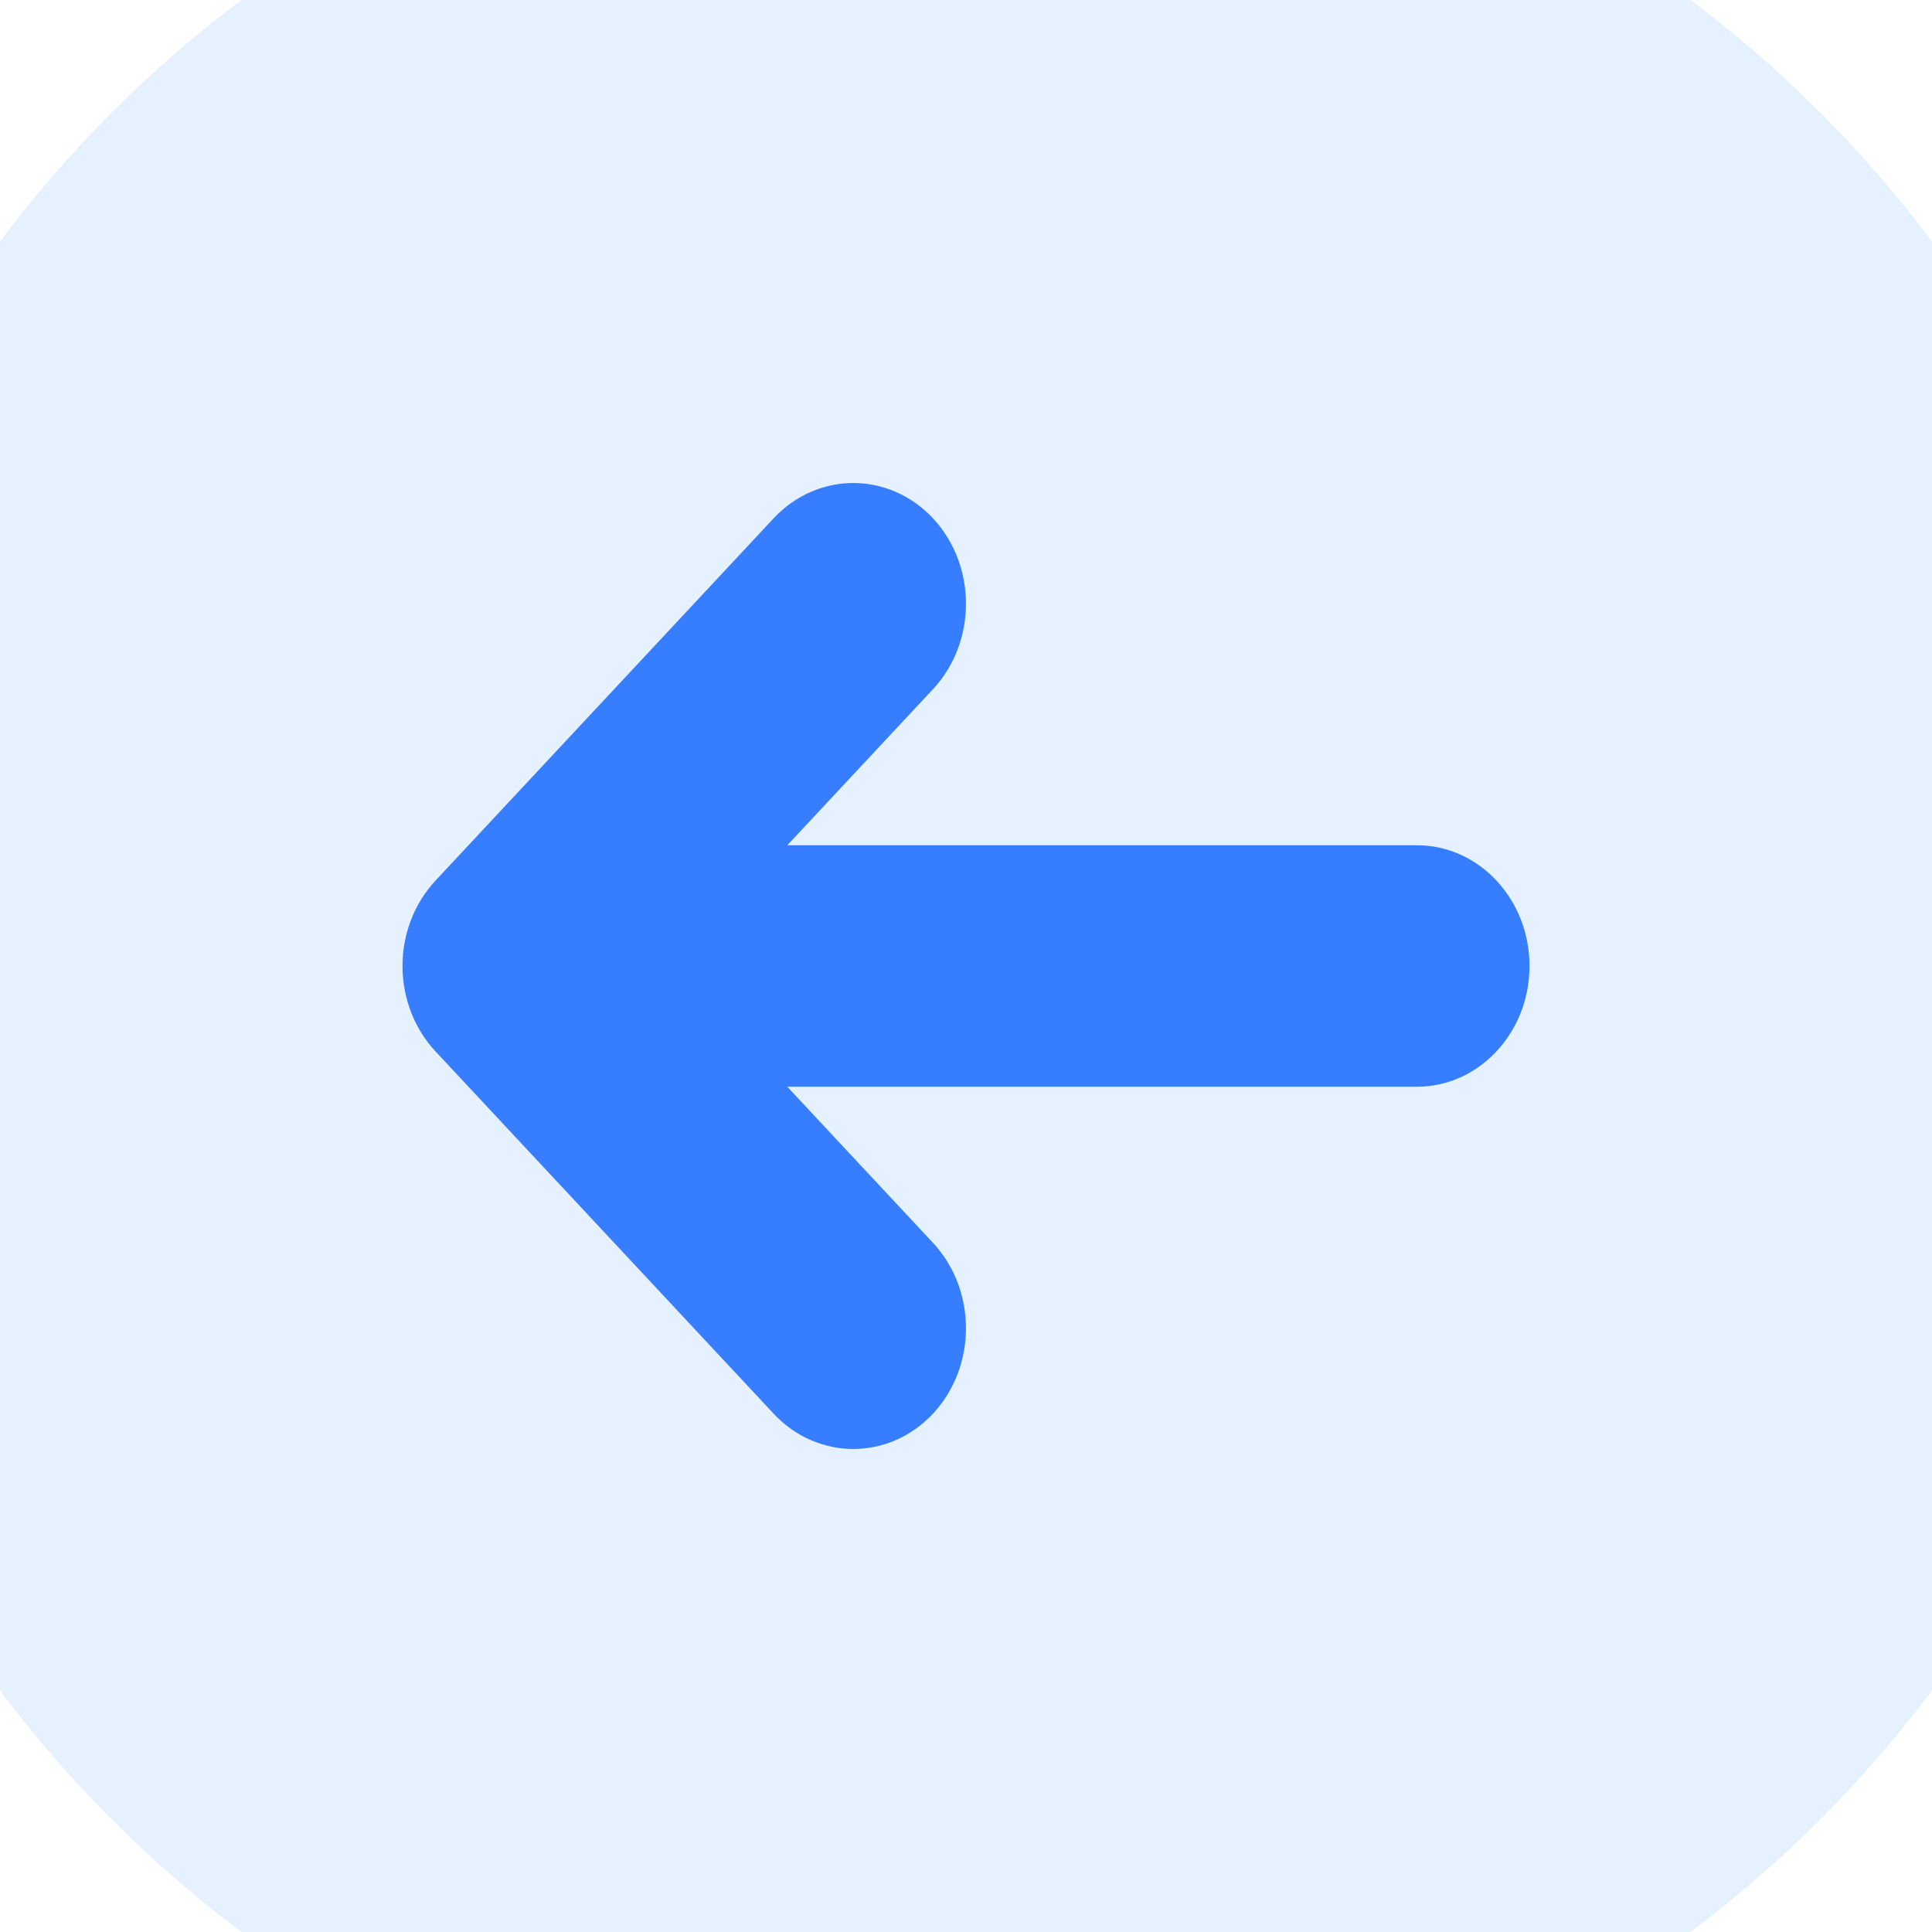 <svg width="24" height="24" viewBox="0 0 24 24" fill="none" xmlns="http://www.w3.org/2000/svg">
<rect width="24" height="24" fill="#E5E5E5"/>
<g id="Sign In_Social">
<rect width="375" height="812" transform="translate(-21 -67)" fill="white"/>
<rect width="375" height="812" transform="translate(-21 -67)" fill="url(#paint0_linear_3_2)"/>
<circle id="Circle" cx="12" cy="12" r="15" transform="rotate(-180 12 12)" fill="#E5F1FF"/>
<g id="Icon/Back">
<path id="Icon" fill-rule="evenodd" clip-rule="evenodd" d="M17.6 13.5C18.373 13.5 19 12.828 19 12C19 11.171 18.373 10.5 17.6 10.5L9.78 10.5L11.59 8.561C12.136 7.975 12.136 7.025 11.59 6.439C11.043 5.854 10.157 5.854 9.61 6.439L5.41 10.939C5.147 11.221 5 11.602 5 12C5 12.398 5.147 12.779 5.41 13.061L9.61 17.561C10.157 18.146 11.043 18.146 11.59 17.561C12.136 16.975 12.136 16.025 11.59 15.439L9.78 13.5L17.6 13.5Z" fill="#377DFF"/>
</g>
</g>
<defs>
<linearGradient id="paint0_linear_3_2" x1="187.5" y1="0" x2="187.5" y2="812" gradientUnits="userSpaceOnUse">
<stop stop-color="white"/>
<stop offset="1" stop-color="white" stop-opacity="0"/>
</linearGradient>
</defs>
</svg>
